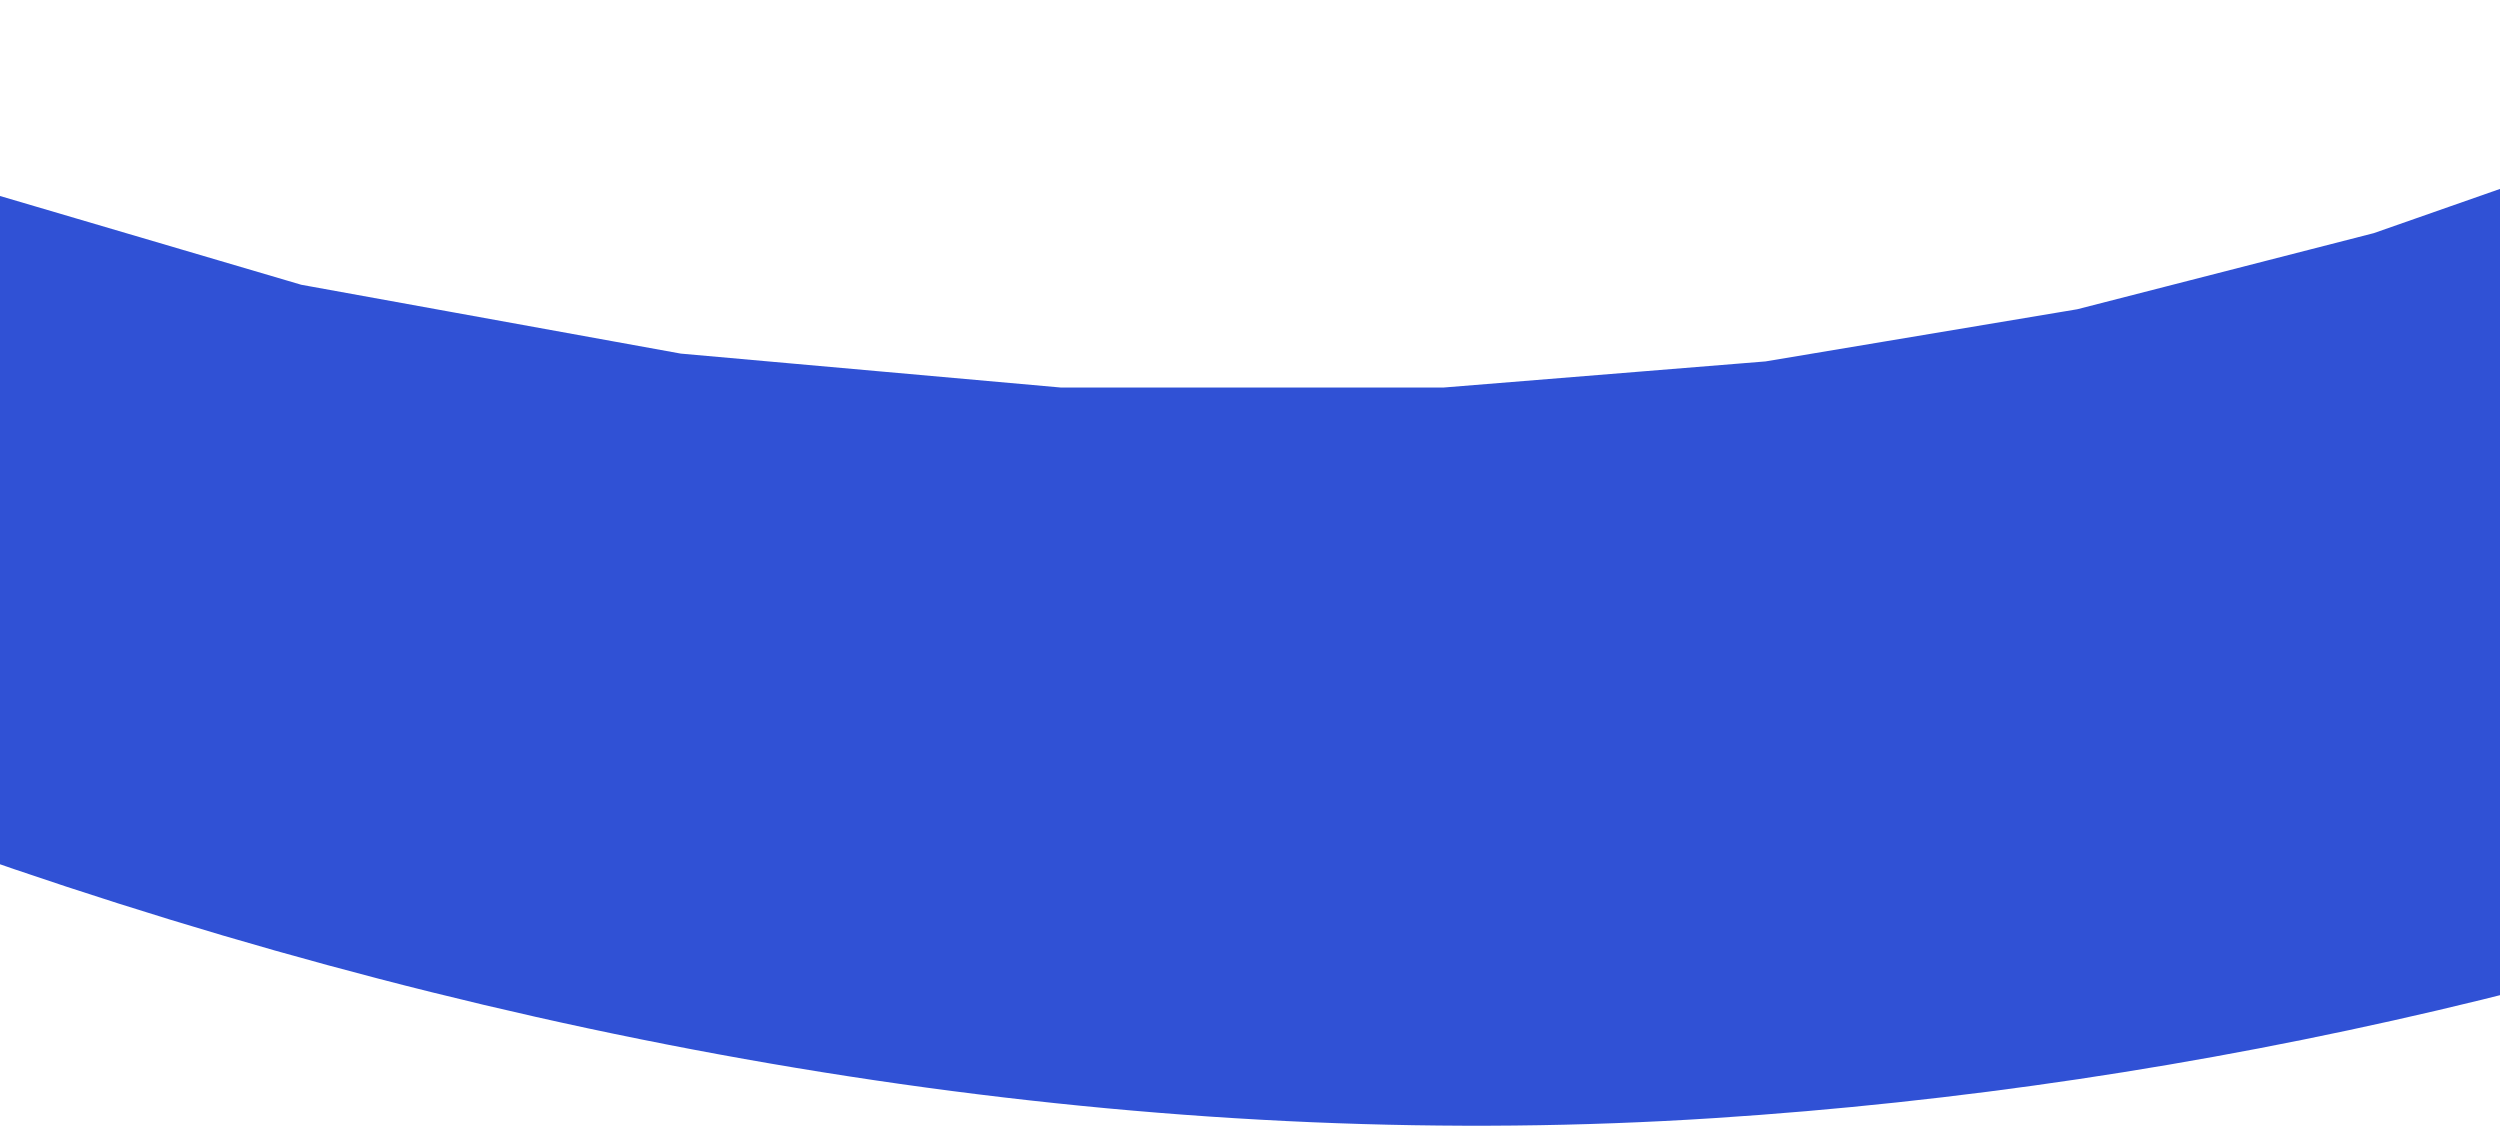 <svg width="392" height="177" viewBox="0 0 392 177" fill="none" xmlns="http://www.w3.org/2000/svg">
<path fill-rule="evenodd" clip-rule="evenodd" d="M274.506 -922.845C223.475 -922.959 172.613 -916.961 122.998 -904.978C-0.658 -877.016 -117.855 -825.602 -222.295 -753.5C-349.774 -663.554 -496.354 -527.367 -579.724 -447.233L-695.065 -575.938C-725.403 -612.514 -763.387 -641.939 -806.323 -662.126C-849.259 -682.313 -896.095 -692.767 -943.507 -692.746C-1119.37 -692.746 -1262 -553.002 -1262 -380.754C-1262 -208.507 -1119.45 -69.008 -943.629 -69.008C-898.428 -68.88 -853.704 -78.275 -812.348 -96.585C-770.991 -114.896 -733.922 -141.715 -703.537 -175.309L-578.868 -314.848C-497.616 -226.046 -368.997 -84.013 -242.618 8.141C-83.779 123.436 102.675 186.112 268.805 175.319C574.713 155.53 863.434 -71.502 863.434 -380.959C863.434 -690.415 599.72 -922.845 274.506 -922.845ZM-817.006 -212.432L-833.582 -197.713L-851.136 -184.426L-870.074 -173.264L-890.154 -163.616L-911.25 -156.011L-933.121 -150.287L-956.01 -146.607L-967.496 -145.994L-979.388 -145.585L-1003.26 -146.607L-1026.27 -150.287L-1048.75 -156.011L-1069.97 -163.861L-1090.33 -174L-1109.76 -185.979L-1127.72 -199.308L-1144.01 -214.762L-1159.16 -231.362L-1172.32 -249.637L-1184.17 -269.057L-1193.78 -289.5L-1201.93 -311.087L-1207.51 -333.573L-1211.05 -357.041L-1212.19 -381.122L-1211.05 -405.122L-1207.51 -428.589L-1201.85 -451.158L-1193.7 -472.704L-1184.09 -493.637L-1172.24 -513.057L-1159.08 -531.046L-1143.93 -547.932L-1127.64 -563.018L-1109.68 -576.347L-1090.33 -588.121L-1069.97 -598.261L-1048.75 -606.152L-1026.27 -611.957L-1003.26 -615.514L-979.388 -616.536L-956.01 -615.514L-933.121 -611.957L-911.25 -606.52L-890.154 -598.915L-870.074 -589.266L-851.136 -577.737L-833.582 -564.776L-817.006 -550.058L-646.192 -381.122L-817.006 -212.432ZM699.016 -336.476L691.848 -292.975L680.729 -251.64L665.659 -211.696L646.354 -173.632L623.465 -137.736L596.584 -104.251L566.893 -73.301L533.537 -45.295L497.371 -19.783L458.272 2.09L416.322 21.102L372.214 36.556L325.702 48.494L276.828 56.671L226.407 60.76H166.292L106.747 55.445L47.244 44.651L-11.73 27.275L-71.642 3.562L-131.389 -27.02L-191.911 -65.083L-253.574 -111.488L-310.593 -160.304L-362.277 -208.139L-447.073 -294.774L-502.666 -357.041L-522.379 -381.122L-506.576 -397.231L-457.702 -444.289L-373.436 -519.517L-251.619 -619.357L-182.381 -669.727L-116.931 -709.917L-56.653 -741.644L-3.341 -765.357L40.768 -781.711L74.736 -792.504L96.24 -797.942L103.693 -799.741L134.524 -807.591L149.92 -810.902L165.356 -813.437L180.751 -815.604L196.186 -817.362L211.216 -818.139L226.611 -818.384L275.281 -816.217L322.281 -809.512L367.733 -798.719L411.353 -783.878L452.895 -765.602L491.954 -743.688L528.609 -718.421L562.373 -690.415L593.203 -659.22L620.37 -625.735L643.992 -589.43L664.071 -551.284L679.873 -511.054L691.603 -469.351L698.812 -425.809L701.337 -380.836L699.016 -336.476Z" fill="#3051D5"/>
</svg>
